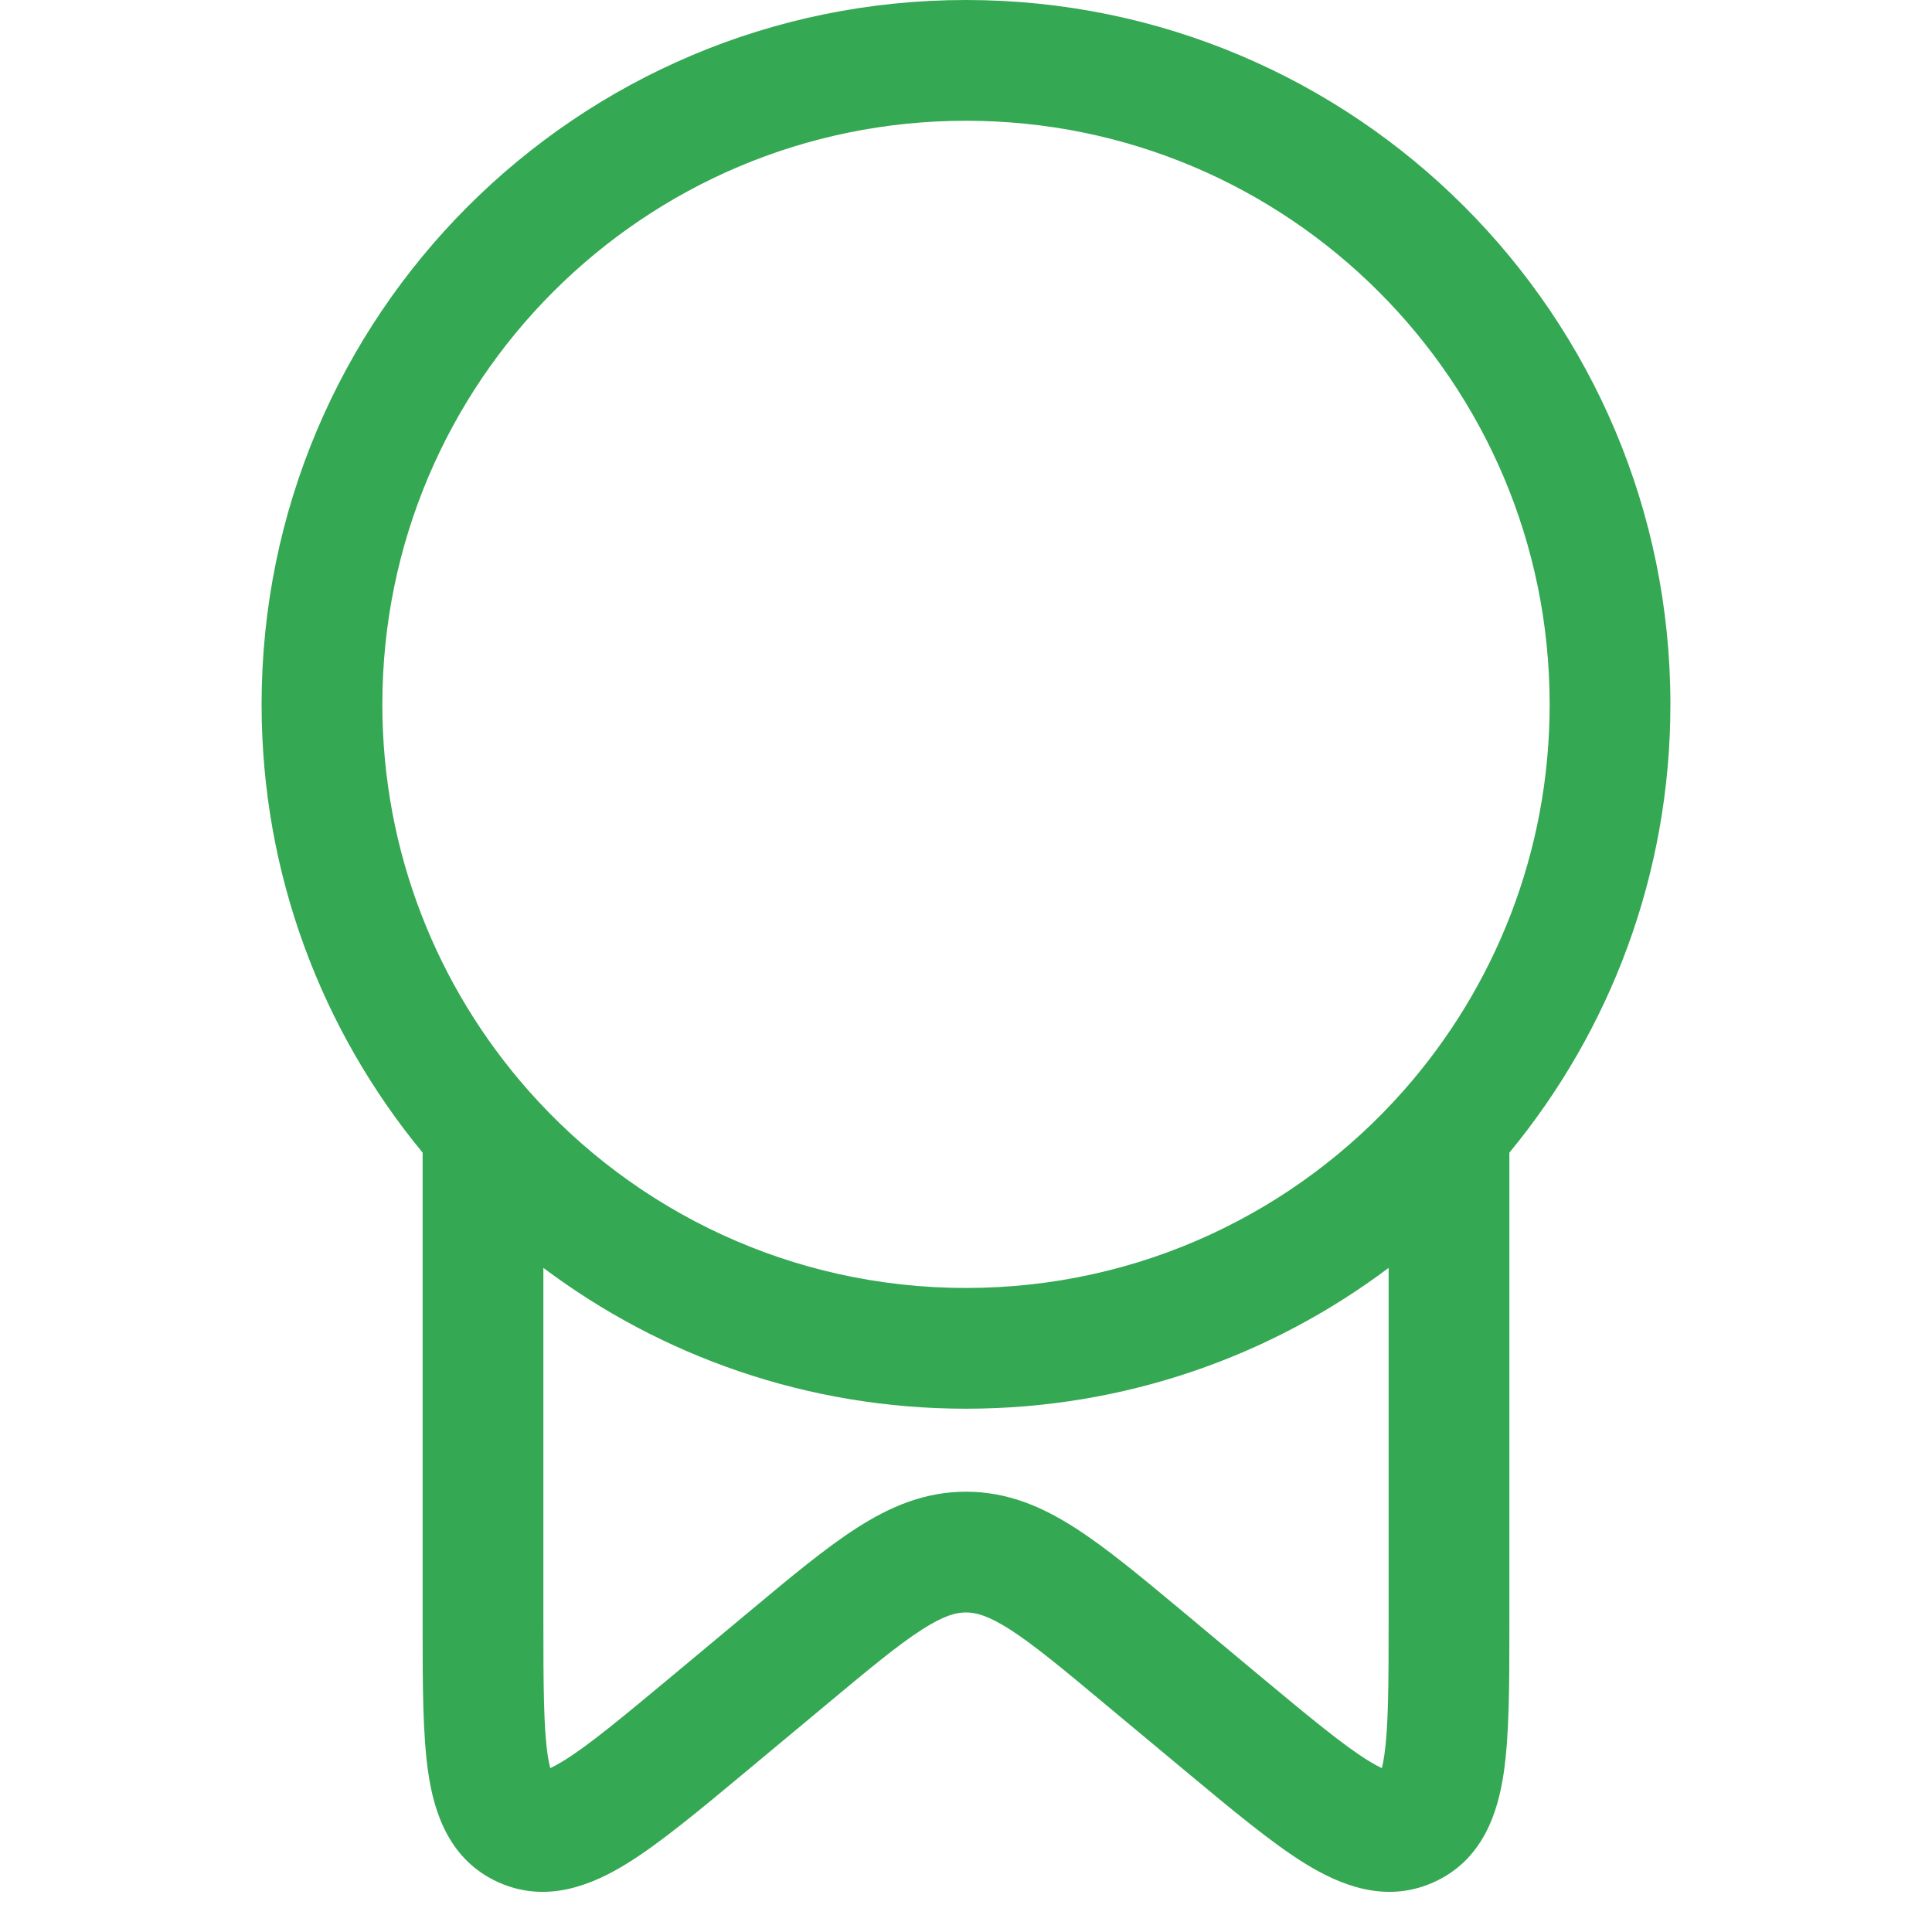 <svg width="20" height="20" viewBox="0 0 20 20" fill="none" xmlns="http://www.w3.org/2000/svg">
<g clip-path="url(#clip0_345_3758)">
<path fill-rule="evenodd" clip-rule="evenodd" d="M10 0C5.973 0 2.708 3.265 2.708 7.292C2.708 9.054 3.334 10.671 4.375 11.932L4.375 16.824C4.375 17.433 4.375 17.96 4.434 18.356C4.493 18.755 4.646 19.255 5.161 19.486C5.668 19.713 6.145 19.504 6.489 19.292C6.834 19.079 7.244 18.737 7.721 18.34L8.541 17.657C8.997 17.277 9.295 17.029 9.543 16.87C9.775 16.721 9.9 16.692 10 16.692C10.1 16.692 10.225 16.721 10.458 16.87C10.705 17.029 11.004 17.277 11.459 17.657L12.279 18.34C12.756 18.737 13.166 19.079 13.511 19.292C13.856 19.504 14.332 19.713 14.839 19.486C15.355 19.255 15.507 18.755 15.566 18.356C15.625 17.96 15.625 17.433 15.625 16.824L15.625 11.932C16.666 10.671 17.292 9.054 17.292 7.292C17.292 3.265 14.027 0 10 0ZM3.958 7.292C3.958 3.955 6.663 1.25 10 1.25C13.337 1.25 16.042 3.955 16.042 7.292C16.042 8.824 15.472 10.222 14.532 11.288C13.424 12.543 11.805 13.333 10 13.333C8.196 13.333 6.577 12.543 5.469 11.288C4.529 10.223 3.958 8.824 3.958 7.292ZM5.67 18.172C5.627 17.88 5.625 17.447 5.625 16.774V13.125C6.844 14.04 8.359 14.583 10 14.583C11.642 14.583 13.157 14.04 14.375 13.125V16.774C14.375 17.447 14.373 17.88 14.33 18.172C14.322 18.228 14.313 18.271 14.305 18.304C14.271 18.288 14.226 18.264 14.167 18.228C13.908 18.068 13.567 17.786 13.042 17.349L12.231 16.672C11.812 16.323 11.454 16.025 11.133 15.819C10.79 15.598 10.429 15.442 10 15.442C9.572 15.442 9.21 15.598 8.867 15.819C8.546 16.025 8.188 16.323 7.77 16.672L6.958 17.349C6.433 17.786 6.093 18.068 5.834 18.228C5.775 18.264 5.73 18.288 5.696 18.304C5.688 18.271 5.679 18.228 5.67 18.172ZM14.274 18.389C14.274 18.389 14.275 18.386 14.279 18.381C14.276 18.387 14.274 18.39 14.274 18.389ZM14.381 18.332C14.386 18.332 14.389 18.333 14.389 18.333C14.389 18.334 14.386 18.334 14.381 18.332ZM5.611 18.333C5.612 18.333 5.615 18.332 5.62 18.332C5.614 18.334 5.611 18.334 5.611 18.333ZM5.727 18.389C5.727 18.389 5.725 18.386 5.722 18.381C5.722 18.382 5.722 18.383 5.723 18.383C5.725 18.388 5.727 18.39 5.727 18.389Z" fill="#34A853"/>
</g>
<defs>
<clipPath id="clip0_345_3758">
<rect width="20" height="20" fill="white"/>
</clipPath>
</defs>
</svg>
